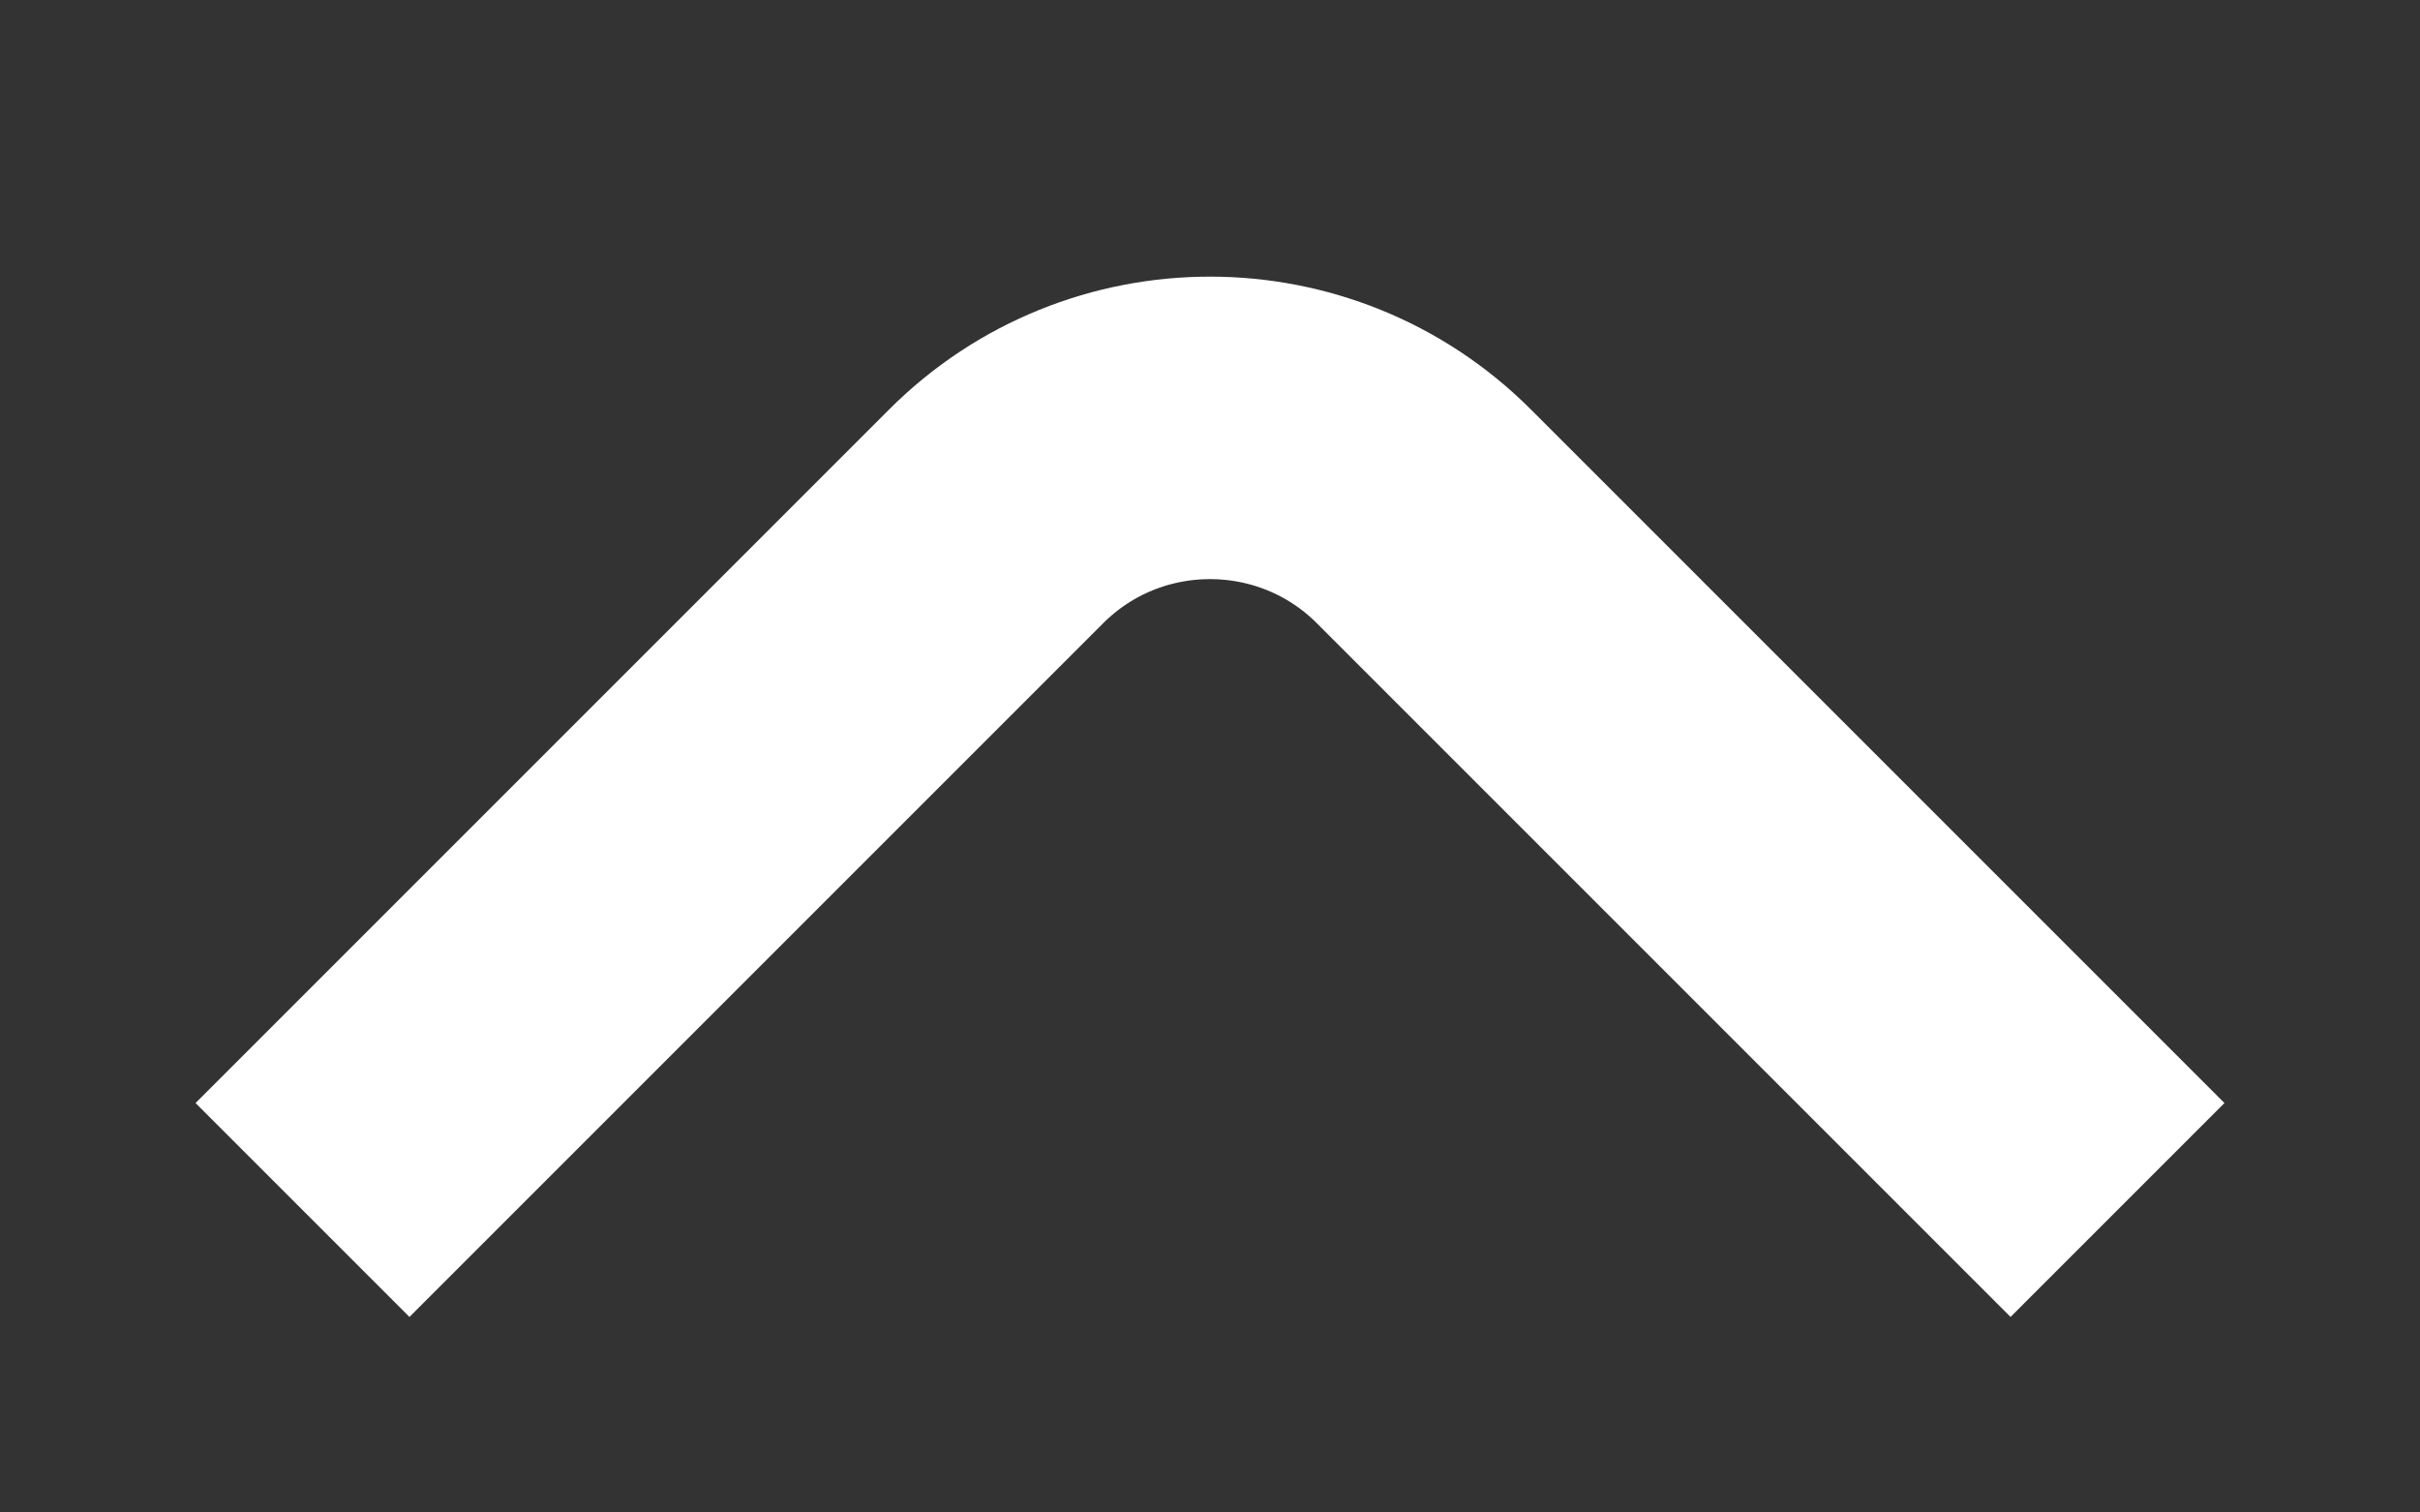 <svg width="8" height="5" viewBox="0 0 8 5" fill="none" xmlns="http://www.w3.org/2000/svg">
<rect x="0" y="0" width="8" height="5" fill="#333333" stroke="none"/>
<path d="M1 4L3.293 1.707C3.683 1.317 4.317 1.317 4.707 1.707L7 4" stroke="white"/>
</svg>
